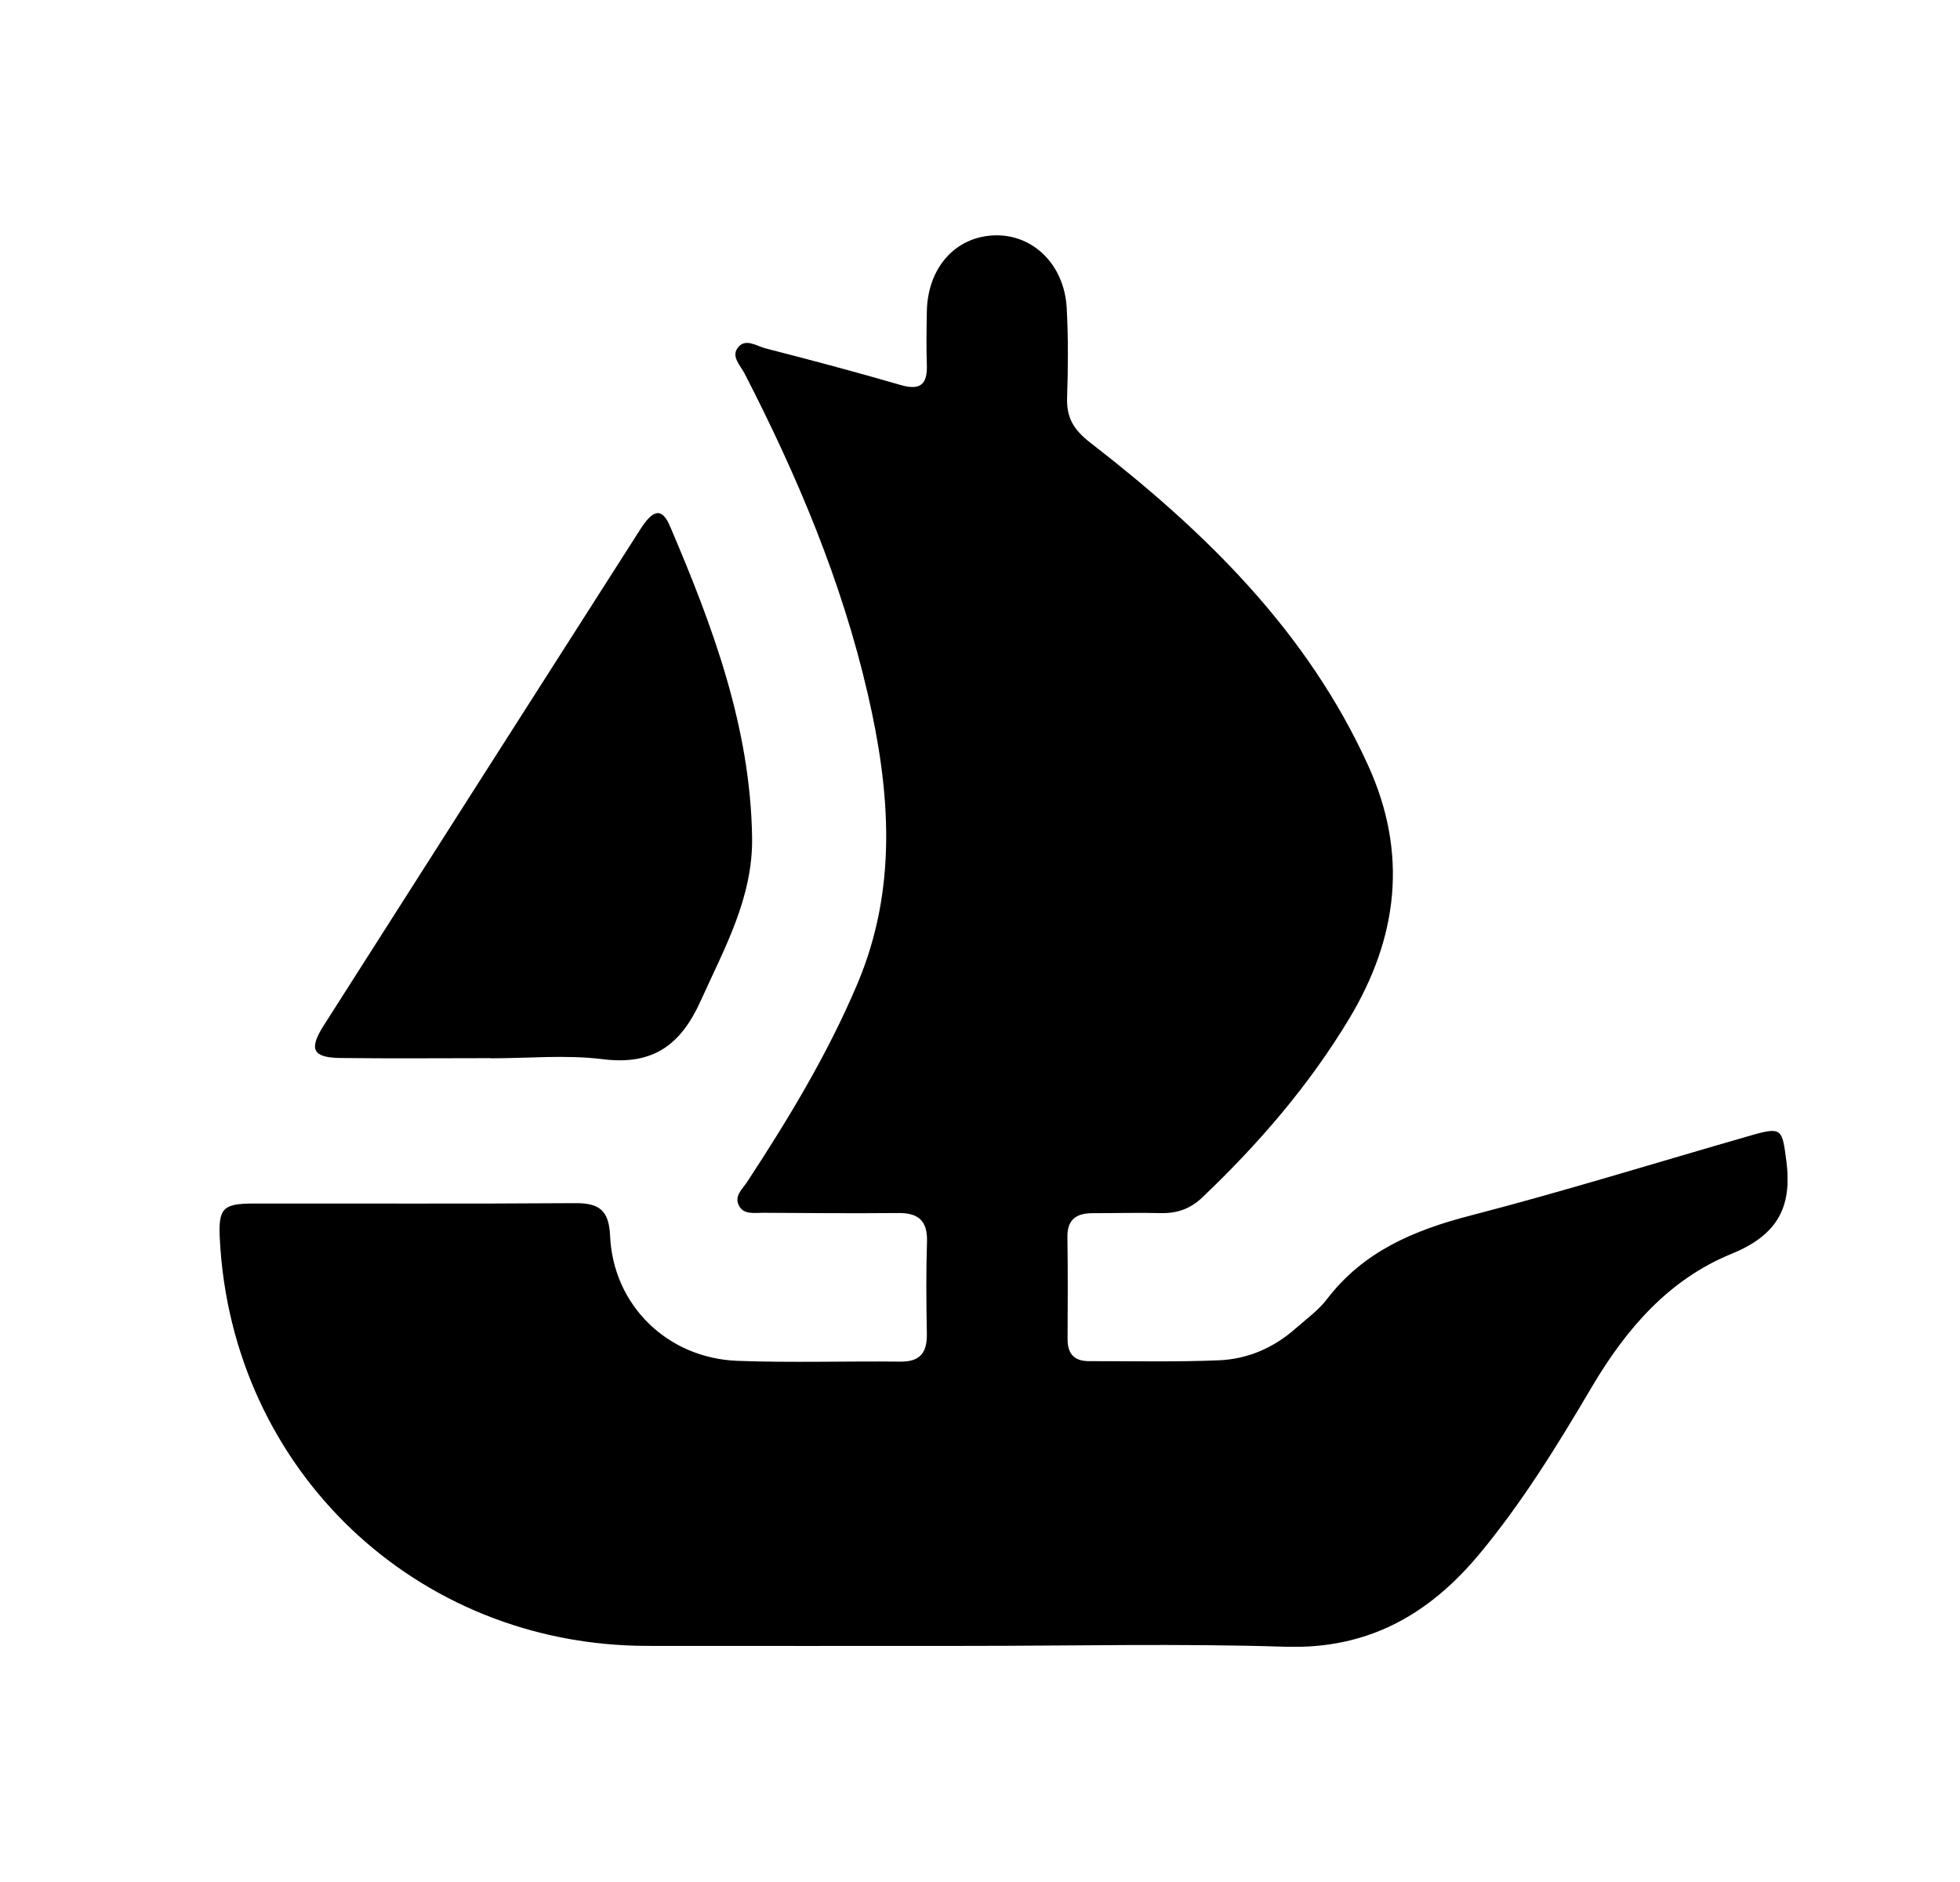 <svg width="25" height="24" viewBox="0 0 25 24" fill="none" xmlns="http://www.w3.org/2000/svg">
<g clip-path="url(#clip0_1027:1321)">
<path d="M7.686 13.507C8.327 13.588 8.682 13.329 8.938 12.762C9.241 12.089 9.605 11.448 9.593 10.677C9.571 9.268 9.089 7.982 8.547 6.713C8.445 6.474 8.335 6.488 8.166 6.752C6.819 8.86 5.472 10.969 4.128 13.079C3.935 13.383 3.989 13.488 4.344 13.492C4.982 13.5 5.621 13.494 6.259 13.494C6.259 13.495 6.259 13.495 6.259 13.496C6.735 13.496 7.218 13.449 7.686 13.507Z" fill="currentColor"/>
<path d="M2.804 15.803C2.956 18.745 5.305 20.984 8.251 20.989C9.614 20.991 10.978 20.989 12.342 20.989C13.695 20.989 15.048 20.957 16.399 21C17.451 21.033 18.228 20.589 18.872 19.815C19.421 19.154 19.869 18.424 20.304 17.687C20.74 16.948 21.286 16.316 22.082 15.991C22.66 15.755 22.864 15.408 22.785 14.806C22.732 14.401 22.733 14.365 22.342 14.477C21.146 14.82 19.957 15.19 18.753 15.502C18.032 15.689 17.39 15.959 16.924 16.569C16.814 16.713 16.659 16.823 16.521 16.945C16.243 17.19 15.912 17.332 15.548 17.347C14.997 17.37 14.445 17.357 13.893 17.358C13.706 17.359 13.617 17.268 13.617 17.079C13.619 16.645 13.622 16.212 13.615 15.779C13.611 15.551 13.729 15.471 13.935 15.471C14.227 15.471 14.519 15.463 14.811 15.47C15.018 15.474 15.185 15.414 15.338 15.268C16.055 14.585 16.697 13.842 17.209 12.991C17.831 11.957 17.962 10.886 17.452 9.764C16.671 8.045 15.366 6.775 13.908 5.646C13.688 5.475 13.602 5.323 13.611 5.064C13.624 4.685 13.626 4.305 13.606 3.927C13.575 3.369 13.169 2.979 12.672 3.002C12.179 3.025 11.834 3.418 11.822 3.969C11.818 4.196 11.814 4.425 11.822 4.651C11.83 4.9 11.742 4.983 11.489 4.91C10.918 4.744 10.343 4.591 9.766 4.443C9.65 4.414 9.505 4.304 9.408 4.438C9.326 4.55 9.445 4.662 9.497 4.763C10.169 6.068 10.737 7.413 11.068 8.847C11.356 10.091 11.452 11.329 10.935 12.549C10.557 13.442 10.059 14.265 9.53 15.072C9.472 15.159 9.369 15.247 9.419 15.361C9.476 15.496 9.621 15.465 9.736 15.466C10.309 15.47 10.883 15.474 11.456 15.469C11.714 15.466 11.832 15.567 11.824 15.835C11.811 16.224 11.815 16.615 11.822 17.005C11.827 17.246 11.74 17.367 11.484 17.364C10.792 17.356 10.099 17.38 9.407 17.354C8.513 17.321 7.821 16.644 7.782 15.762C7.767 15.425 7.636 15.34 7.327 15.343C5.964 15.353 4.6 15.346 3.237 15.348C2.838 15.348 2.784 15.41 2.804 15.803Z" fill="currentColor"/>
</g>
<defs>
<clipPath id="clip0_1027:1321">
<rect width="20" height="18" fill="currentColor" transform="translate(2.8 3)"/>
</clipPath>
</defs>
</svg>
